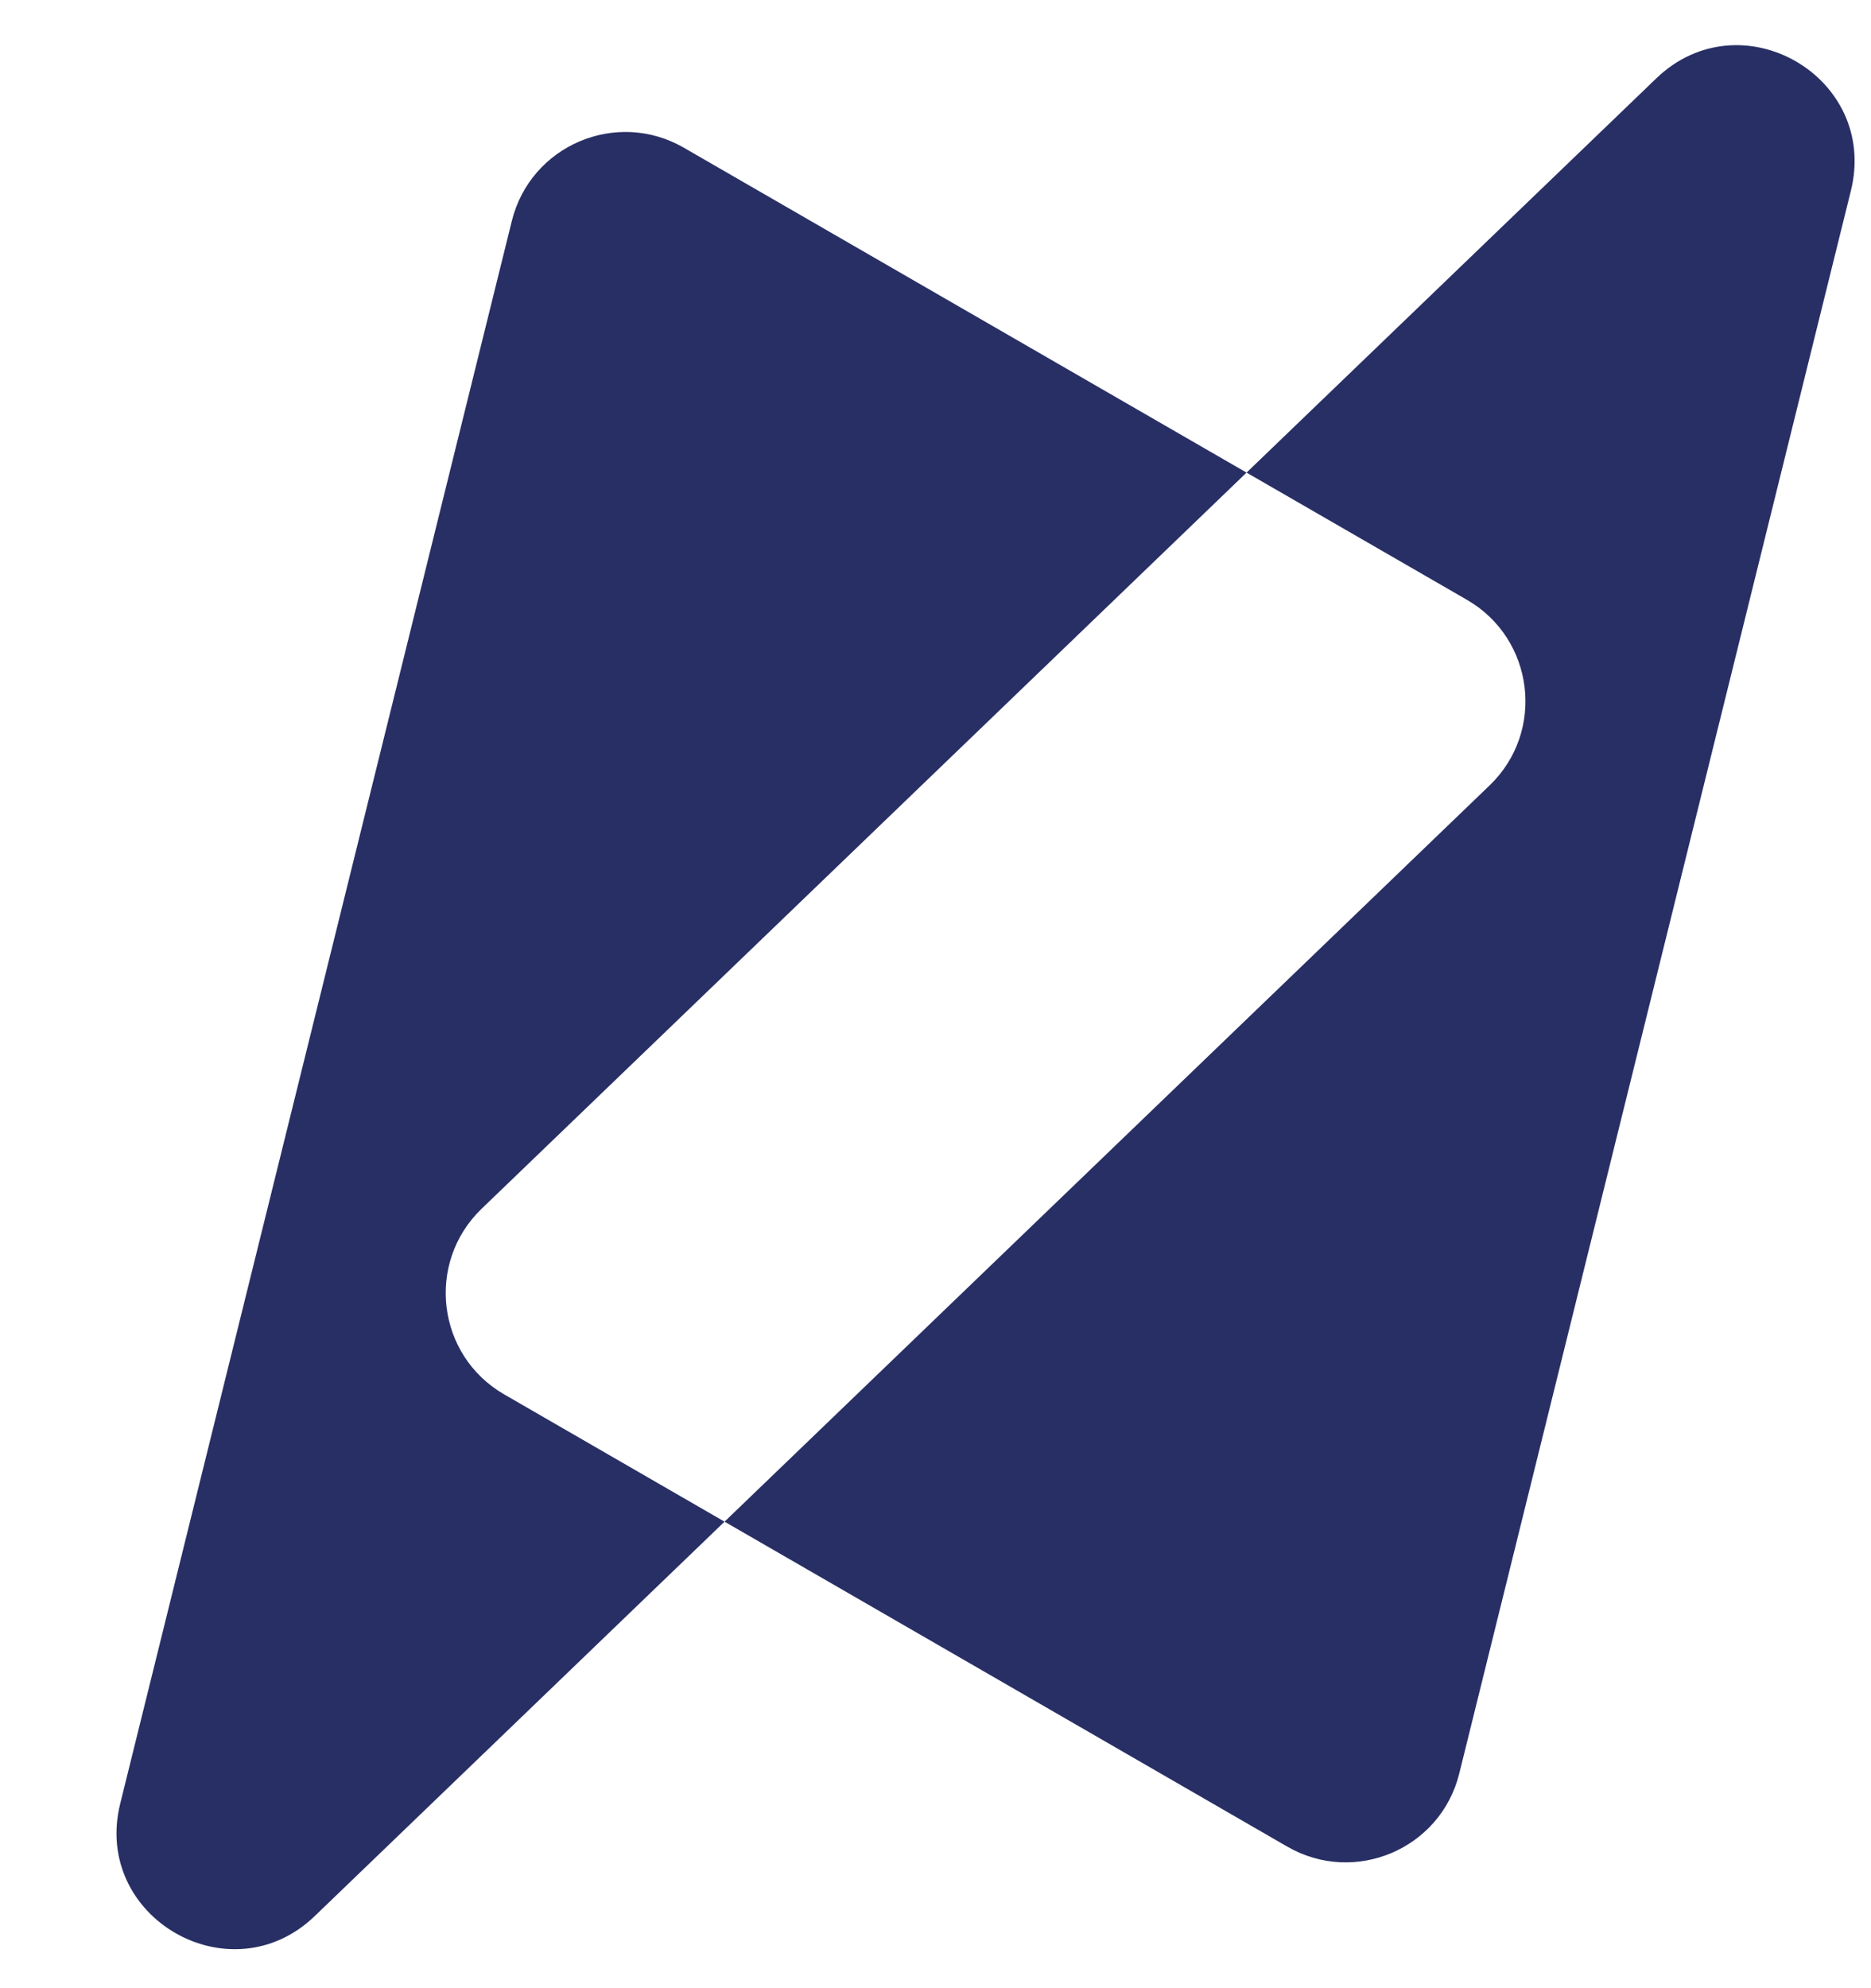 <svg width="16" height="17" viewBox="0 0 16 17" fill="none" xmlns="http://www.w3.org/2000/svg">
<path fill-rule="evenodd" clip-rule="evenodd" d="M15.828 1.631C16.069 0.657 14.887 -0.025 14.164 0.67L10.66 4.041L5.848 1.263C5.271 0.93 4.537 1.243 4.377 1.889L1.028 15.422C0.787 16.395 1.97 17.078 2.692 16.383L6.196 13.011L11.009 15.79C11.585 16.122 12.32 15.81 12.479 15.164L15.828 1.631ZM6.196 13.011L12.738 6.716C13.218 6.255 13.121 5.462 12.545 5.129L10.66 4.041L4.118 10.336C3.639 10.798 3.735 11.59 4.312 11.923L6.196 13.011Z" fill="#282F65"/>
</svg>
